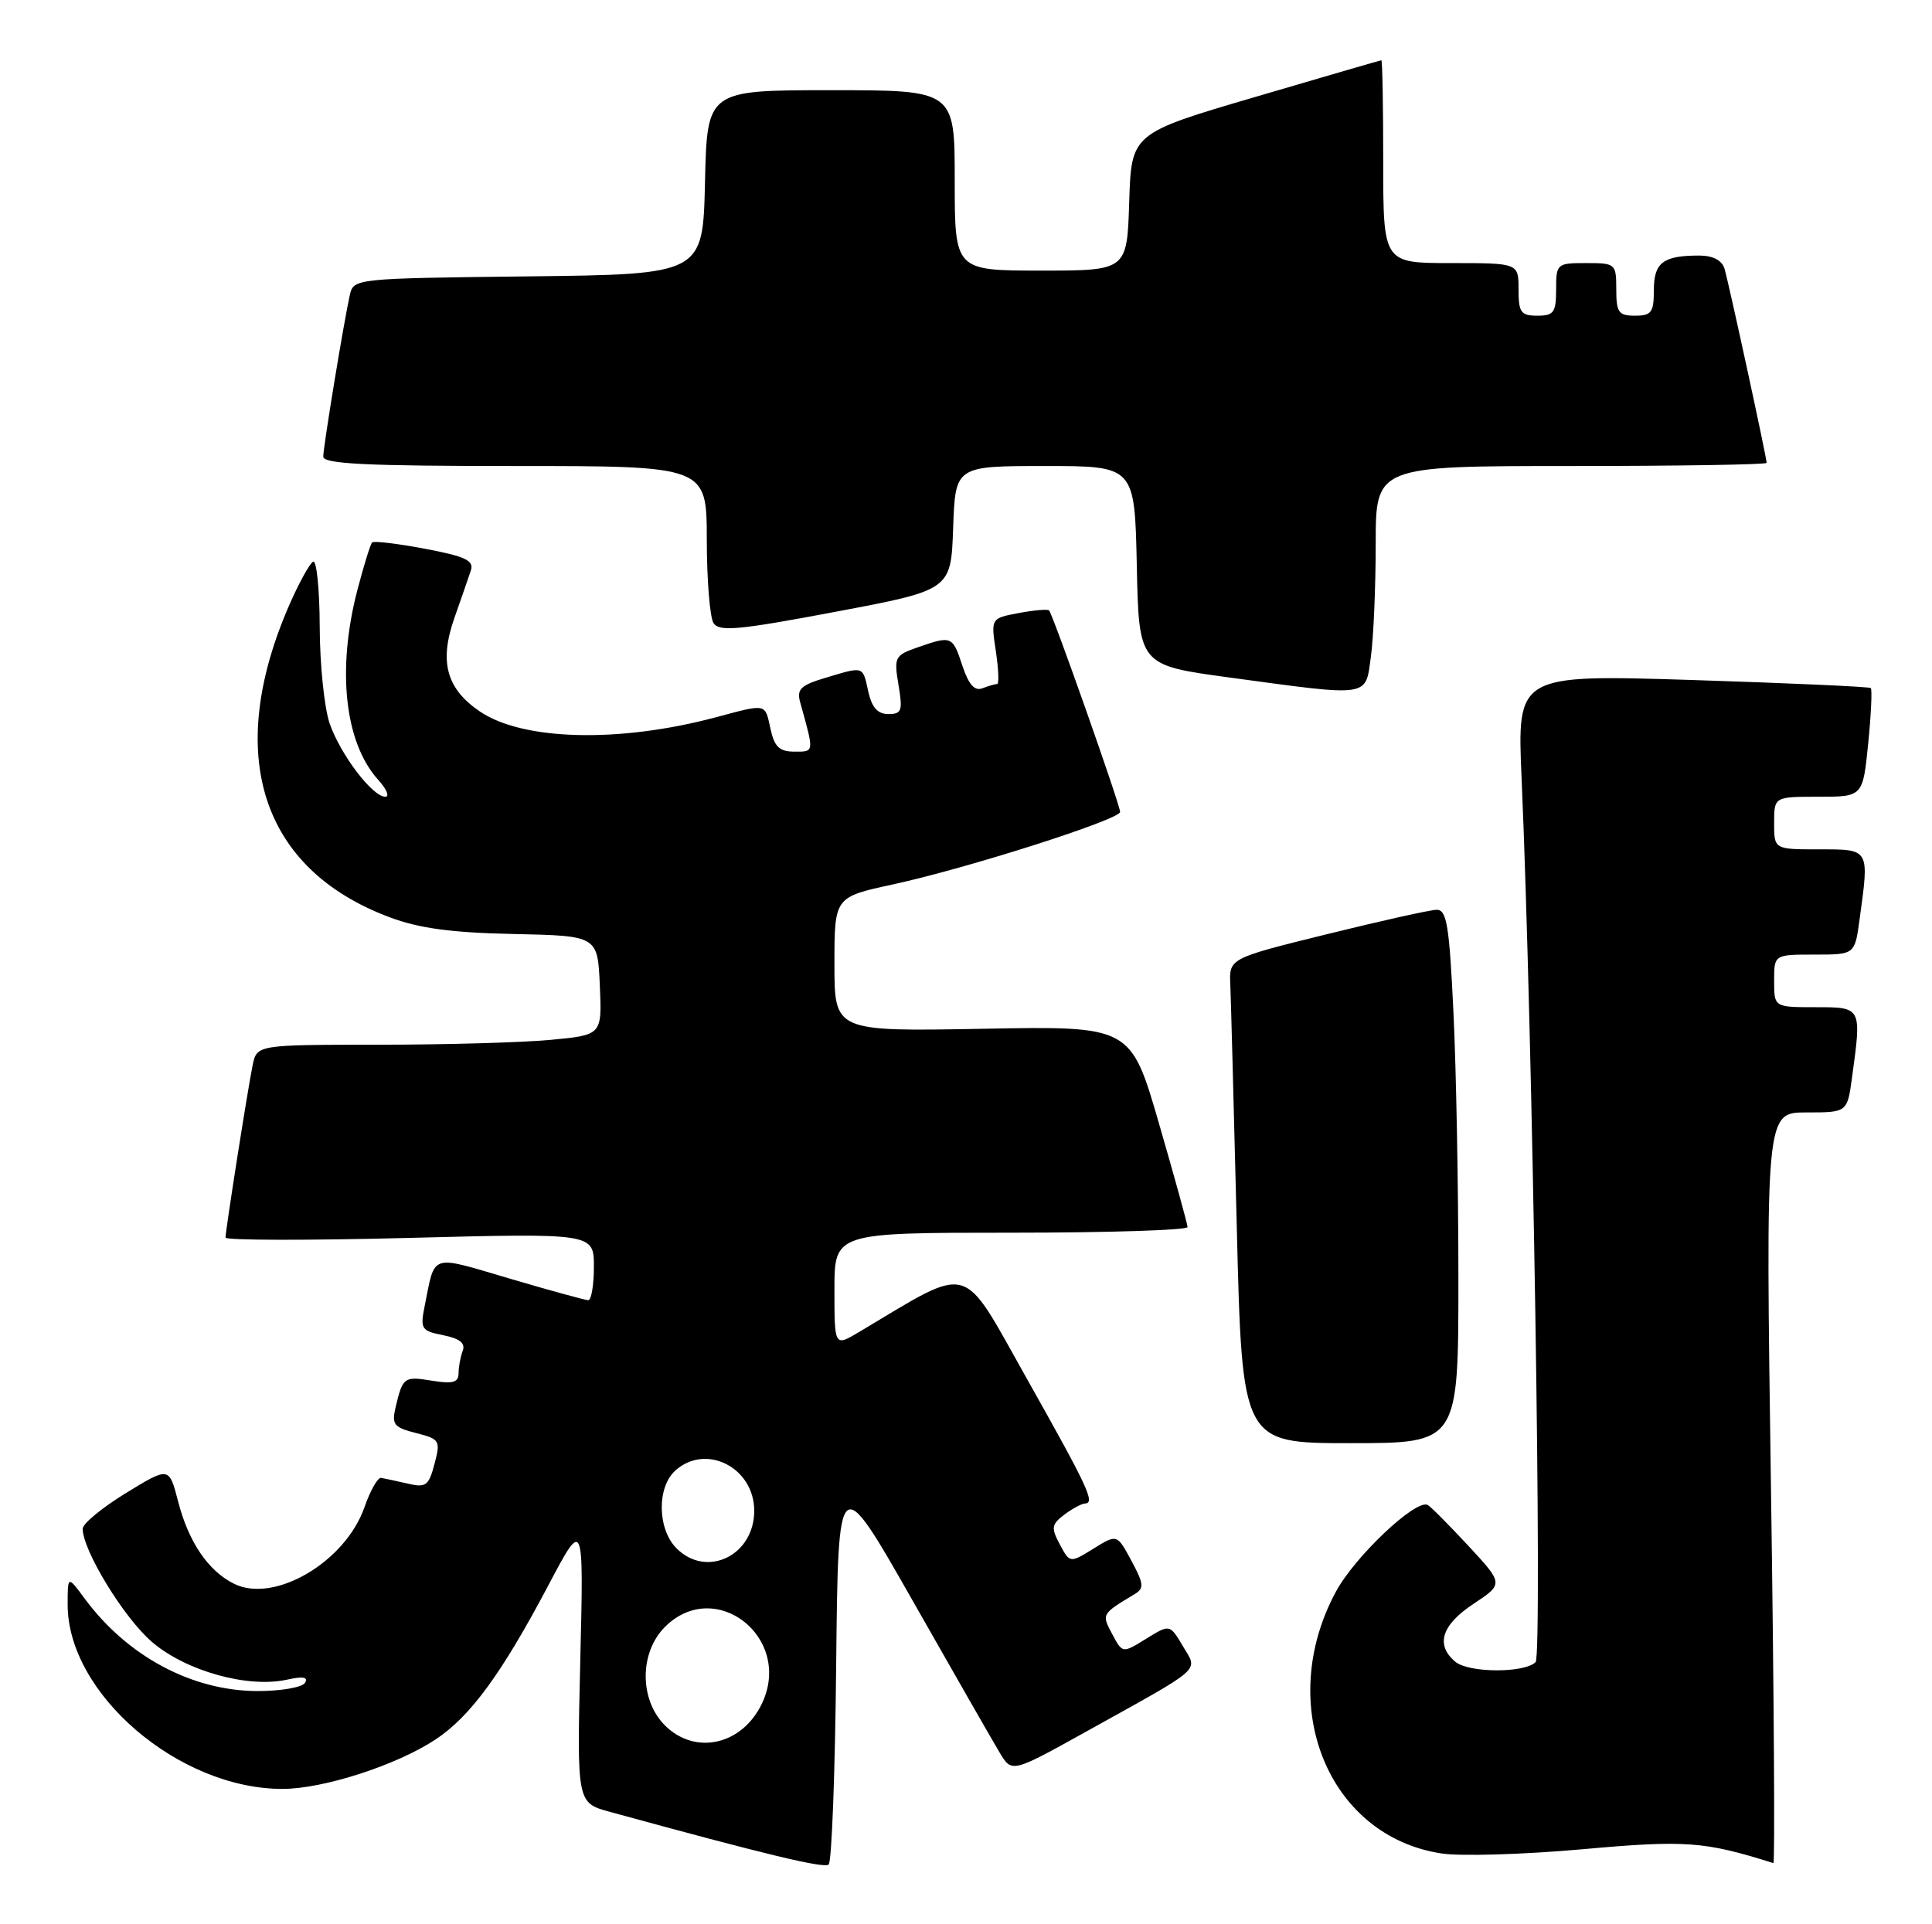 <?xml version="1.0" encoding="UTF-8" standalone="no"?>
<!DOCTYPE svg PUBLIC "-//W3C//DTD SVG 1.1//EN" "http://www.w3.org/Graphics/SVG/1.1/DTD/svg11.dtd" >
<svg xmlns="http://www.w3.org/2000/svg" xmlns:xlink="http://www.w3.org/1999/xlink" version="1.1" viewBox="0 0 257 256">
 <g >
 <path fill="currentColor"
d=" M 111.23 221.49 C 111.50 195.54 111.50 195.54 121.44 213.02 C 126.90 222.63 132.10 231.71 132.99 233.19 C 134.60 235.87 134.60 235.87 144.55 230.34 C 160.33 221.57 159.36 222.42 157.34 218.99 C 155.61 216.08 155.61 216.08 152.47 218.02 C 149.32 219.97 149.32 219.97 147.96 217.42 C 146.52 214.73 146.51 214.74 150.96 212.07 C 152.21 211.31 152.15 210.69 150.50 207.64 C 148.59 204.09 148.59 204.09 145.46 206.03 C 142.32 207.97 142.32 207.97 140.98 205.47 C 139.80 203.26 139.87 202.81 141.57 201.52 C 142.63 200.72 143.87 200.05 144.32 200.03 C 145.72 199.98 144.77 197.95 136.52 183.29 C 127.73 167.68 129.48 168.16 114.25 177.23 C 111.00 179.16 111.00 179.16 111.00 171.58 C 111.00 164.00 111.00 164.00 134.50 164.00 C 147.43 164.00 157.99 163.66 157.97 163.25 C 157.96 162.84 156.25 156.65 154.18 149.50 C 150.41 136.50 150.41 136.50 130.70 136.87 C 111.00 137.23 111.00 137.23 111.00 128.29 C 111.00 119.35 111.00 119.35 118.75 117.67 C 128.65 115.53 149.00 109.03 149.00 108.02 C 149.00 107.10 140.05 81.71 139.55 81.21 C 139.36 81.02 137.54 81.18 135.51 81.56 C 131.81 82.26 131.81 82.26 132.47 86.63 C 132.83 89.03 132.91 91.00 132.64 91.00 C 132.38 91.00 131.50 91.26 130.68 91.57 C 129.64 91.97 128.85 91.07 128.02 88.57 C 126.71 84.59 126.60 84.55 122.08 86.12 C 119.02 87.19 118.90 87.43 119.52 91.12 C 120.10 94.56 119.95 95.00 118.17 95.00 C 116.75 95.00 115.97 94.12 115.50 92.00 C 114.74 88.56 114.97 88.63 109.80 90.18 C 106.51 91.16 105.96 91.70 106.44 93.43 C 108.32 100.19 108.34 100.00 105.69 100.00 C 103.69 100.00 103.02 99.37 102.50 97.00 C 101.74 93.53 102.08 93.60 95.18 95.44 C 82.35 98.86 69.56 98.54 63.84 94.66 C 59.37 91.63 58.40 88.03 60.45 82.20 C 61.36 79.61 62.35 76.77 62.64 75.88 C 63.06 74.57 61.90 74.02 56.54 73.01 C 52.89 72.32 49.72 71.94 49.50 72.17 C 49.27 72.40 48.39 75.25 47.54 78.50 C 44.78 89.10 45.85 98.82 50.31 103.75 C 51.43 104.99 51.86 106.00 51.26 106.00 C 49.55 106.00 45.30 100.41 43.86 96.28 C 43.14 94.20 42.54 88.38 42.53 83.35 C 42.51 78.32 42.11 74.44 41.64 74.73 C 41.16 75.02 39.77 77.56 38.53 80.38 C 29.79 100.32 34.67 115.61 51.82 122.03 C 55.76 123.51 60.06 124.09 68.32 124.26 C 79.50 124.50 79.50 124.50 79.79 131.10 C 80.08 137.70 80.08 137.70 73.29 138.34 C 69.56 138.70 59.22 138.99 50.33 138.99 C 34.16 139.00 34.16 139.00 33.60 141.75 C 32.93 145.05 30.00 163.70 30.00 164.65 C 30.00 165.02 41.02 165.04 54.50 164.69 C 79.00 164.06 79.00 164.06 79.00 168.53 C 79.00 170.99 78.66 172.99 78.25 172.98 C 77.84 172.97 73.13 171.68 67.78 170.10 C 57.07 166.95 57.92 166.67 56.49 173.76 C 55.88 176.80 56.04 177.06 58.97 177.64 C 61.16 178.08 61.94 178.71 61.55 179.72 C 61.25 180.51 61.00 181.86 61.00 182.71 C 61.00 183.92 60.24 184.14 57.52 183.70 C 53.75 183.08 53.59 183.20 52.64 187.15 C 52.08 189.52 52.37 189.90 55.33 190.65 C 58.51 191.46 58.62 191.65 57.80 194.76 C 57.03 197.68 56.65 197.95 54.22 197.38 C 52.72 197.03 51.14 196.69 50.69 196.62 C 50.25 196.55 49.26 198.30 48.49 200.50 C 45.95 207.80 36.53 213.35 31.16 210.72 C 27.71 209.02 25.10 205.19 23.69 199.75 C 22.50 195.12 22.50 195.12 16.75 198.64 C 13.59 200.58 11.00 202.71 11.00 203.38 C 11.00 206.28 16.50 215.27 20.22 218.45 C 24.72 222.31 32.94 224.61 38.15 223.47 C 40.30 222.99 41.04 223.12 40.57 223.89 C 40.19 224.50 37.32 224.99 34.19 224.98 C 25.49 224.94 16.92 220.34 11.25 212.66 C 9.00 209.61 9.00 209.61 9.00 213.49 C 9.00 225.33 23.77 238.00 37.57 238.00 C 43.00 238.00 52.76 234.85 57.94 231.42 C 62.57 228.36 66.72 222.68 72.92 210.96 C 77.65 202.00 77.65 202.00 77.19 220.93 C 76.74 239.85 76.74 239.85 81.12 241.05 C 101.91 246.75 109.61 248.60 110.23 248.06 C 110.64 247.72 111.09 235.76 111.23 221.49 Z  M 235.58 198.00 C 234.86 148.00 234.86 148.00 240.29 148.00 C 245.73 148.00 245.73 148.00 246.36 143.36 C 247.65 133.95 247.68 134.00 241.50 134.00 C 236.00 134.00 236.00 134.00 236.00 130.50 C 236.00 127.00 236.00 127.00 241.36 127.00 C 246.73 127.00 246.73 127.00 247.36 122.36 C 248.67 112.85 248.75 113.00 242.00 113.00 C 236.00 113.00 236.00 113.00 236.00 109.50 C 236.00 106.00 236.00 106.00 241.90 106.00 C 247.80 106.00 247.80 106.00 248.51 98.94 C 248.90 95.06 249.05 91.73 248.86 91.54 C 248.66 91.36 237.99 90.88 225.15 90.47 C 201.80 89.74 201.80 89.74 202.41 103.62 C 203.87 137.21 205.19 220.21 204.27 221.13 C 202.79 222.61 195.41 222.58 193.60 221.09 C 190.92 218.86 191.75 216.19 196.01 213.38 C 200.02 210.72 200.02 210.72 195.28 205.61 C 192.67 202.80 190.25 200.37 189.90 200.21 C 188.27 199.47 180.22 207.10 177.71 211.75 C 169.58 226.81 176.65 244.32 191.78 246.59 C 194.33 246.98 202.73 246.72 210.46 246.03 C 224.24 244.79 226.69 244.97 235.90 247.87 C 236.12 247.94 235.98 225.50 235.58 198.00 Z  M 194.00 170.16 C 194.00 158.15 193.71 142.17 193.34 134.66 C 192.79 123.07 192.45 121.01 191.09 121.04 C 190.22 121.06 183.65 122.52 176.50 124.29 C 163.50 127.50 163.50 127.50 163.66 131.00 C 163.74 132.93 164.13 147.44 164.52 163.25 C 165.23 192.00 165.23 192.00 179.61 192.00 C 194.00 192.00 194.00 192.00 194.00 170.16 Z  M 182.36 87.36 C 182.71 84.81 183.00 78.06 183.00 72.36 C 183.00 62.00 183.00 62.00 209.00 62.00 C 223.30 62.00 235.00 61.81 235.00 61.58 C 235.00 60.85 229.95 37.58 229.40 35.75 C 229.05 34.62 227.86 34.00 226.01 34.00 C 221.22 34.00 220.00 34.94 220.00 38.61 C 220.00 41.56 219.68 42.00 217.50 42.00 C 215.31 42.00 215.00 41.57 215.00 38.50 C 215.00 35.08 214.90 35.00 211.00 35.00 C 207.10 35.00 207.00 35.08 207.00 38.50 C 207.00 41.57 206.69 42.00 204.50 42.00 C 202.31 42.00 202.00 41.57 202.00 38.50 C 202.00 35.00 202.00 35.00 193.00 35.00 C 184.00 35.00 184.00 35.00 184.00 21.50 C 184.00 14.07 183.89 8.01 183.75 8.02 C 183.61 8.03 176.07 10.22 167.00 12.89 C 150.50 17.74 150.50 17.74 150.21 26.87 C 149.92 36.00 149.92 36.00 138.46 36.00 C 127.00 36.00 127.00 36.00 127.00 24.00 C 127.00 12.00 127.00 12.00 110.53 12.00 C 94.06 12.00 94.06 12.00 93.78 24.25 C 93.50 36.50 93.50 36.50 70.26 36.77 C 47.14 37.04 47.03 37.05 46.53 39.27 C 45.71 42.96 43.01 59.41 43.00 60.75 C 43.00 61.72 48.76 62.00 68.50 62.00 C 94.00 62.00 94.00 62.00 94.02 71.75 C 94.02 77.11 94.43 82.13 94.91 82.89 C 95.66 84.07 98.25 83.83 111.15 81.39 C 126.50 78.50 126.50 78.50 126.79 70.25 C 127.08 62.00 127.08 62.00 139.01 62.00 C 150.94 62.00 150.94 62.00 151.22 75.25 C 151.50 88.50 151.50 88.50 163.50 90.13 C 182.45 92.70 181.61 92.83 182.36 87.36 Z  M 88.45 229.55 C 85.04 226.13 85.04 219.87 88.45 216.45 C 95.16 209.75 105.49 217.87 101.37 226.61 C 98.75 232.16 92.49 233.58 88.45 229.55 Z  M 90.00 206.00 C 87.45 203.45 87.35 197.89 89.83 195.65 C 93.90 191.97 100.33 195.24 100.33 201.00 C 100.33 206.95 94.01 210.01 90.00 206.00 Z "/>
</g>
</svg>